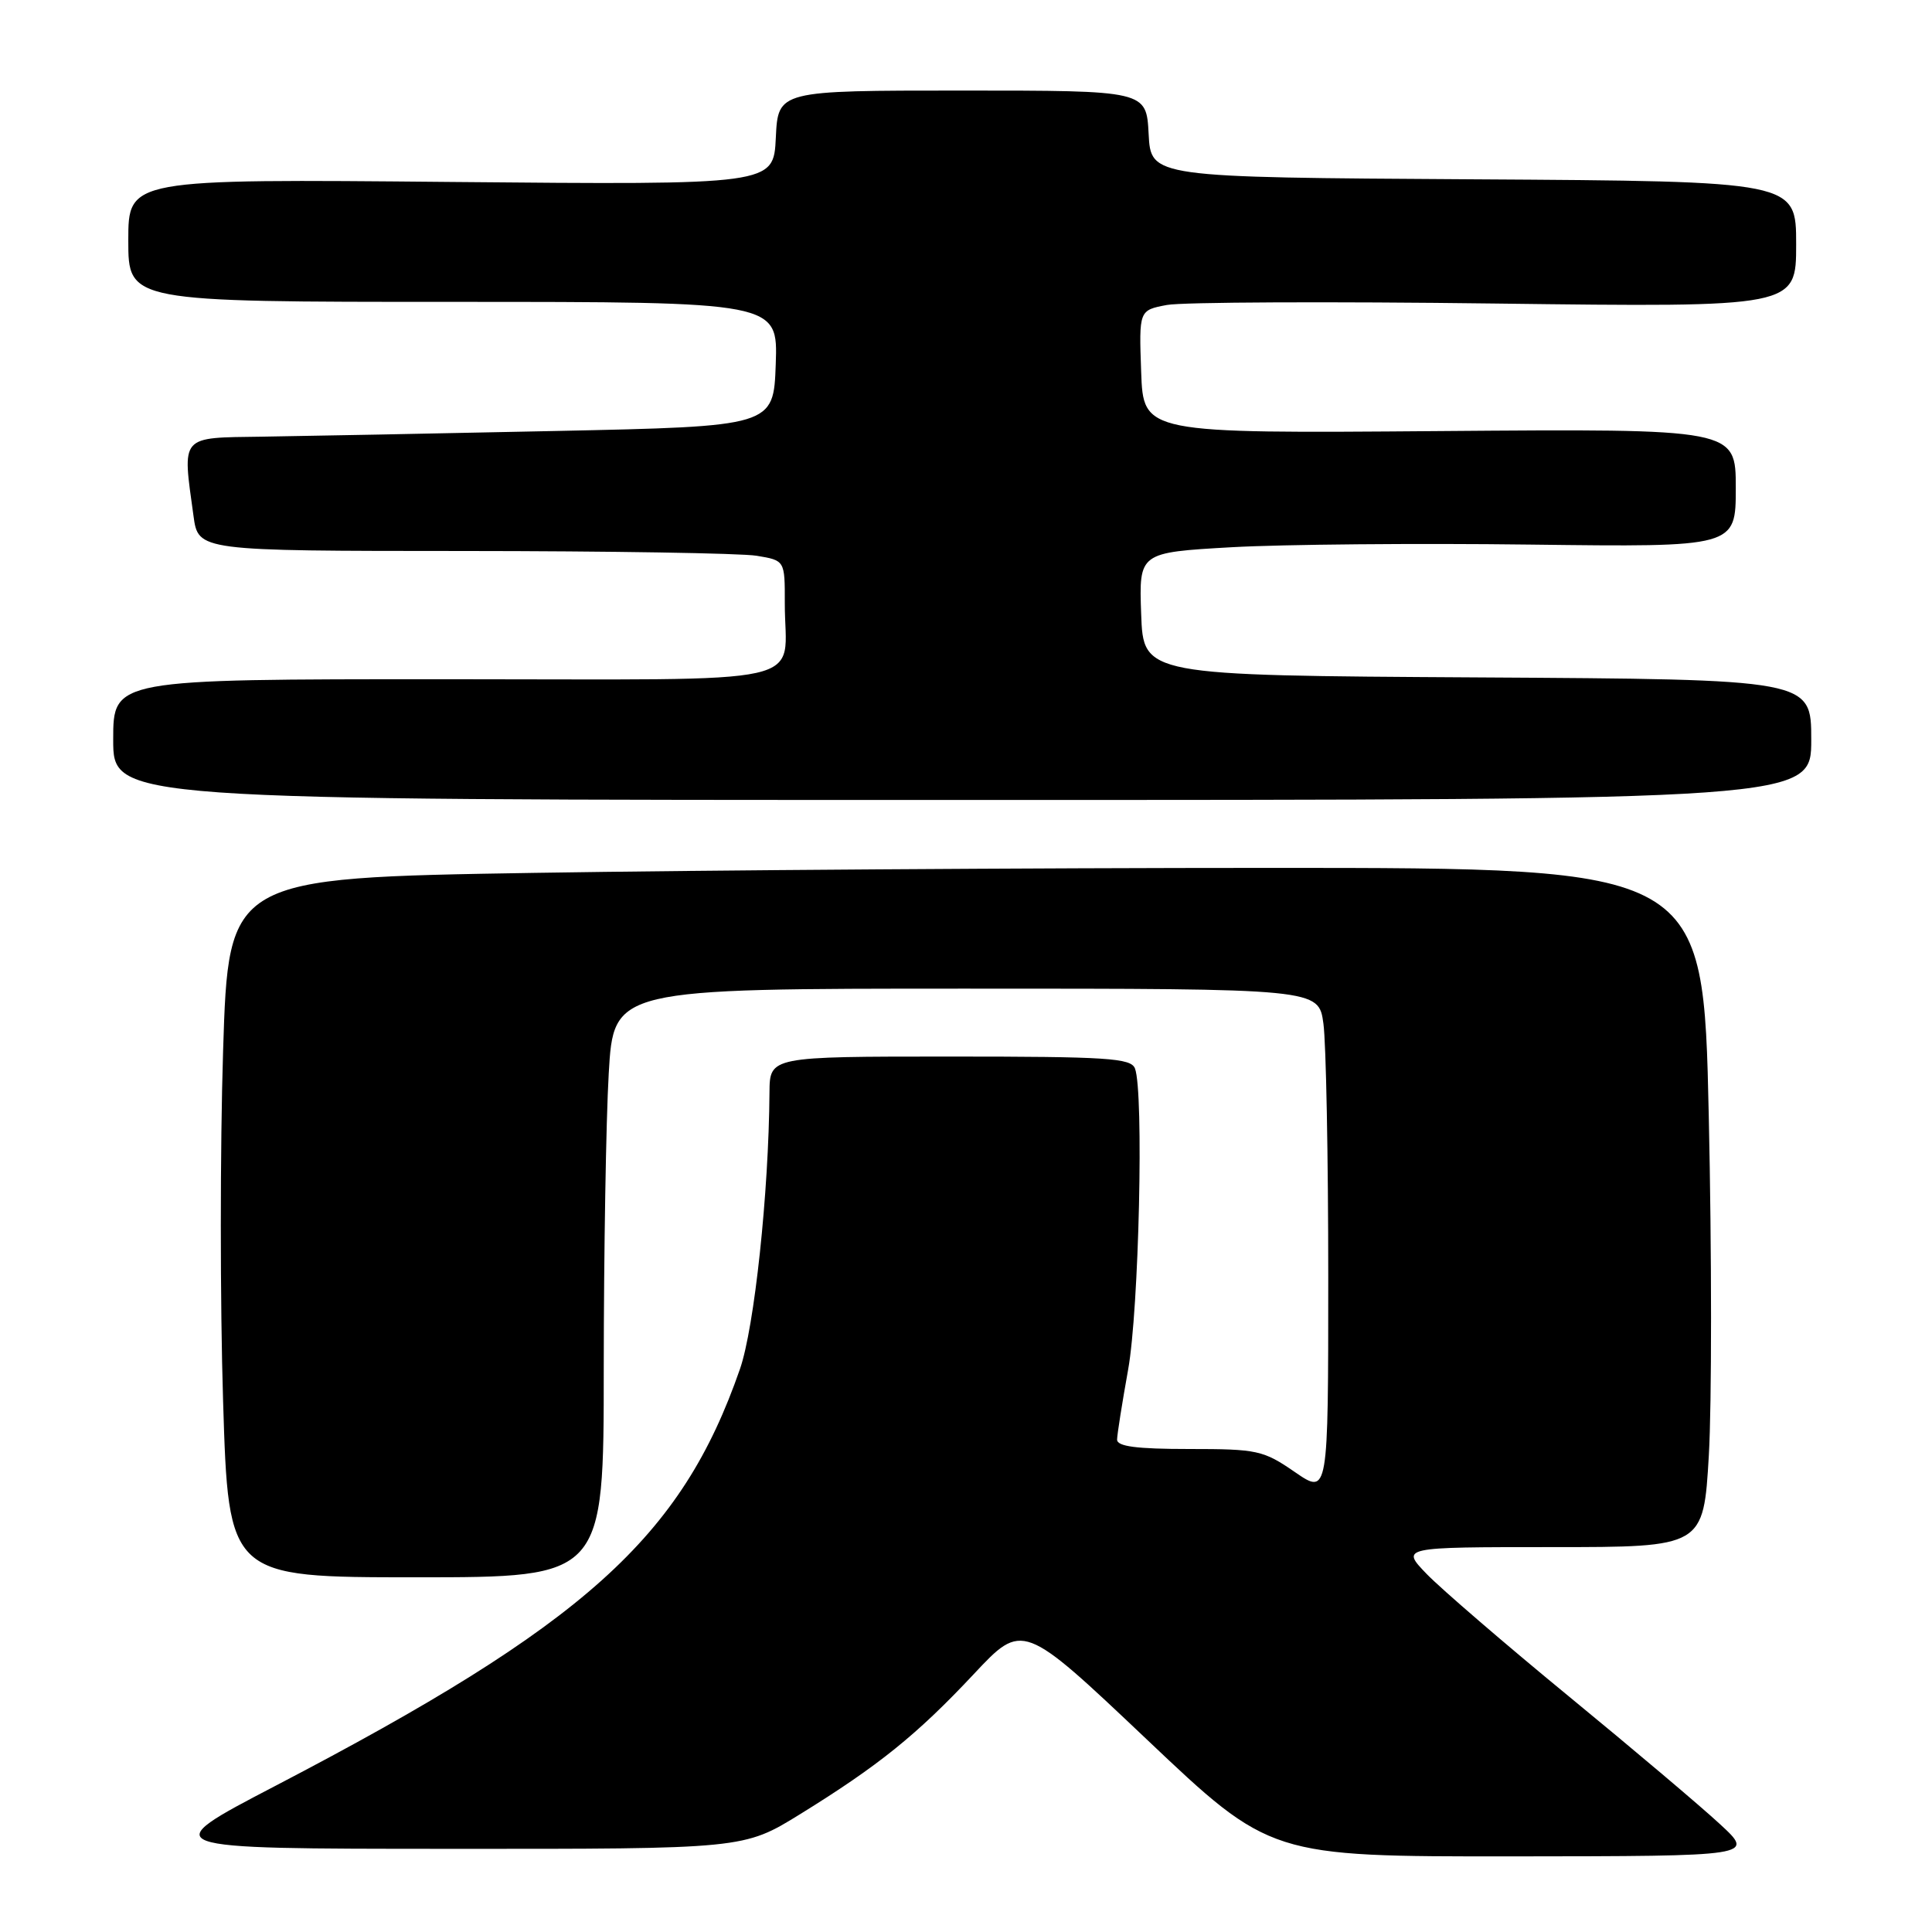 <?xml version="1.0" encoding="UTF-8" standalone="no"?>
<!DOCTYPE svg PUBLIC "-//W3C//DTD SVG 1.1//EN" "http://www.w3.org/Graphics/SVG/1.1/DTD/svg11.dtd" >
<svg xmlns="http://www.w3.org/2000/svg" xmlns:xlink="http://www.w3.org/1999/xlink" version="1.1" viewBox="0 0 256 256">
 <g >
 <path fill="currentColor"
d=" M 227.93 241.73 C 225.42 239.40 216.42 231.79 207.93 224.82 C 199.44 217.85 190.95 210.53 189.05 208.57 C 185.61 205.00 185.61 205.00 205.66 205.00 C 225.72 205.00 225.72 205.00 226.43 192.83 C 226.82 186.14 226.82 165.89 226.42 147.83 C 225.70 115.00 225.70 115.00 168.52 115.00 C 137.06 115.00 93.09 115.30 70.80 115.66 C 30.28 116.32 30.28 116.32 29.56 139.29 C 29.16 151.92 29.16 172.78 29.56 185.63 C 30.28 209.00 30.28 209.00 55.14 209.00 C 80.00 209.00 80.00 209.00 80.00 181.25 C 80.01 165.99 80.30 148.44 80.66 142.25 C 81.31 131.00 81.31 131.00 128.02 131.00 C 174.73 131.00 174.73 131.00 175.36 135.64 C 175.71 138.19 176.00 153.29 176.00 169.19 C 176.00 198.10 176.00 198.10 171.57 195.05 C 167.39 192.17 166.60 192.00 157.57 192.00 C 150.57 192.00 148.01 191.66 148.02 190.75 C 148.03 190.06 148.69 185.90 149.48 181.50 C 150.92 173.53 151.58 144.68 150.39 141.58 C 149.86 140.20 146.76 140.00 125.89 140.00 C 102.00 140.00 102.00 140.00 101.96 144.75 C 101.87 158.06 99.96 175.90 98.05 181.40 C 90.28 203.79 77.51 215.25 36.50 236.63 C 20.50 244.97 20.50 244.97 59.53 244.98 C 98.55 245.00 98.55 245.00 106.03 240.38 C 116.43 233.95 121.48 229.88 129.01 221.85 C 135.51 214.91 135.51 214.91 151.92 230.45 C 168.32 246.00 168.32 246.00 200.41 245.98 C 232.50 245.95 232.50 245.95 227.93 241.73 Z  M 240.00 98.01 C 240.00 90.02 240.00 90.02 195.75 89.76 C 151.50 89.50 151.50 89.50 151.21 81.35 C 150.92 73.21 150.92 73.21 163.21 72.51 C 169.97 72.13 187.76 71.97 202.75 72.16 C 230.00 72.50 230.00 72.50 230.00 64.66 C 230.00 56.81 230.00 56.81 190.75 57.12 C 151.50 57.43 151.50 57.43 151.21 49.27 C 150.92 41.11 150.92 41.11 154.62 40.41 C 156.65 40.03 176.24 39.94 198.16 40.22 C 238.00 40.72 238.00 40.72 238.00 32.37 C 238.00 24.02 238.00 24.02 195.25 23.76 C 152.50 23.50 152.50 23.50 152.20 17.75 C 151.90 12.00 151.90 12.00 127.50 12.00 C 103.10 12.00 103.10 12.00 102.80 18.25 C 102.50 24.50 102.50 24.50 59.75 24.11 C 17.00 23.71 17.00 23.71 17.00 31.86 C 17.00 40.00 17.00 40.00 60.04 40.00 C 103.08 40.00 103.08 40.00 102.79 48.25 C 102.50 56.50 102.50 56.50 73.50 57.11 C 57.55 57.45 40.11 57.78 34.75 57.86 C 23.75 58.02 24.15 57.55 25.64 68.36 C 26.27 73.00 26.27 73.00 61.39 73.01 C 80.70 73.02 98.19 73.30 100.25 73.64 C 104.00 74.26 104.00 74.26 103.99 79.88 C 103.96 91.13 109.01 90.00 58.88 90.00 C 15.00 90.00 15.00 90.00 15.00 98.00 C 15.00 106.00 15.00 106.00 127.50 106.00 C 240.00 106.00 240.00 106.00 240.00 98.01 Z "/>
</g>
</svg>